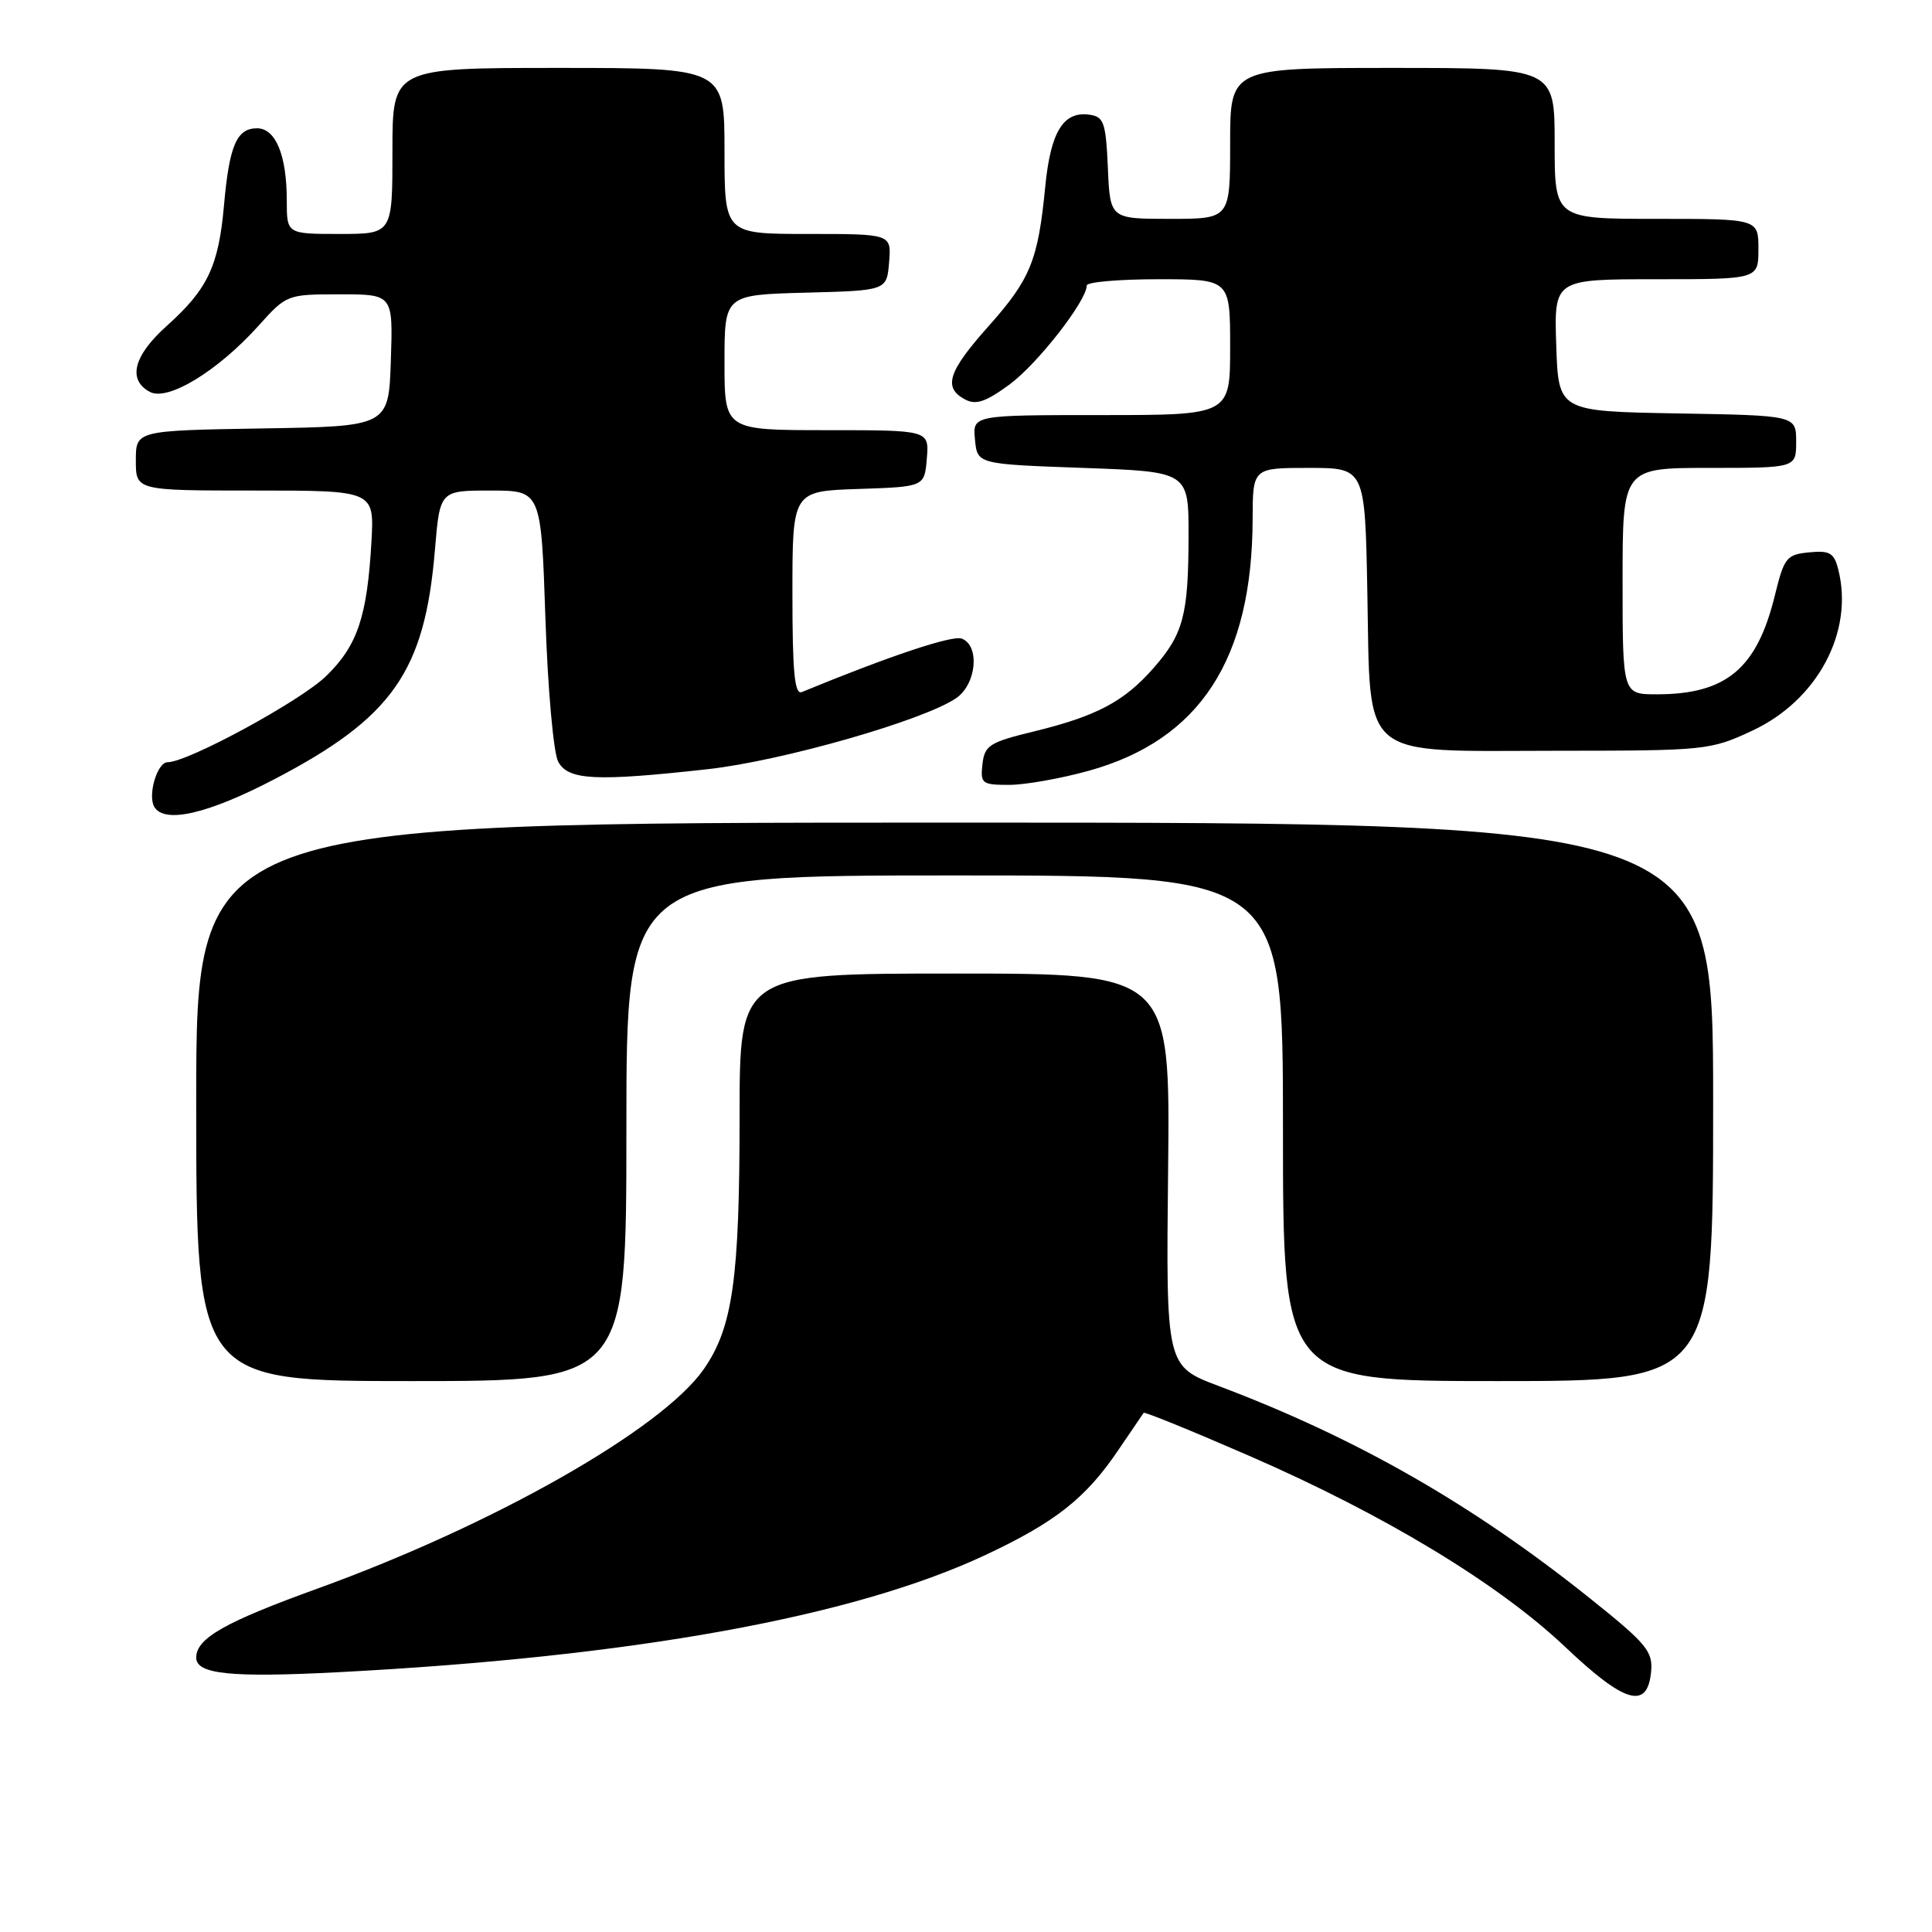 <?xml version="1.0" encoding="UTF-8" standalone="no"?>
<!DOCTYPE svg PUBLIC "-//W3C//DTD SVG 1.1//EN" "http://www.w3.org/Graphics/SVG/1.1/DTD/svg11.dtd" >
<svg xmlns="http://www.w3.org/2000/svg" xmlns:xlink="http://www.w3.org/1999/xlink" version="1.1" viewBox="0 0 256 256">
 <g >
 <path fill="currentColor"
d=" M 218.78 221.50 C 219.03 218.82 218.18 217.79 210.78 211.87 C 195.16 199.36 179.78 190.56 161.50 183.66 C 154.50 181.02 154.50 181.02 154.78 155.01 C 155.06 129.00 155.06 129.00 126.53 129.00 C 98.00 129.00 98.00 129.00 98.00 147.86 C 98.00 169.50 97.09 175.92 93.24 181.44 C 87.68 189.40 65.45 202.03 42.09 210.49 C 29.77 214.94 26.00 217.09 26.00 219.64 C 26.00 221.84 30.58 222.31 44.75 221.58 C 83.81 219.55 113.01 214.27 130.50 206.08 C 139.84 201.71 143.88 198.52 148.19 192.13 C 149.92 189.59 151.42 187.37 151.54 187.21 C 151.66 187.04 157.96 189.61 165.54 192.91 C 183.44 200.70 198.53 209.83 207.40 218.23 C 215.31 225.73 218.30 226.59 218.78 221.50 Z  M 83.00 149.50 C 83.00 116.00 83.00 116.00 126.50 116.00 C 170.00 116.00 170.00 116.00 170.00 149.50 C 170.00 183.00 170.00 183.00 198.50 183.00 C 227.00 183.00 227.00 183.00 227.00 146.00 C 227.00 109.00 227.00 109.00 126.50 109.00 C 26.00 109.00 26.00 109.00 26.00 146.00 C 26.00 183.00 26.00 183.00 54.50 183.00 C 83.00 183.00 83.00 183.00 83.00 149.50 Z  M 36.36 103.25 C 52.02 95.08 56.29 88.98 57.63 72.86 C 58.29 65.00 58.29 65.00 64.99 65.00 C 71.70 65.00 71.70 65.00 72.27 81.92 C 72.58 91.27 73.34 99.76 73.96 100.92 C 75.28 103.39 78.92 103.57 93.79 101.92 C 103.69 100.82 122.58 95.40 126.75 92.47 C 129.40 90.60 129.85 85.54 127.44 84.62 C 126.19 84.14 117.86 86.92 106.25 91.70 C 105.29 92.10 105.00 89.11 105.00 78.65 C 105.00 65.08 105.00 65.08 113.75 64.79 C 122.50 64.50 122.50 64.50 122.81 60.75 C 123.12 57.00 123.12 57.00 109.56 57.00 C 96.00 57.00 96.00 57.00 96.00 48.03 C 96.00 39.07 96.00 39.07 106.75 38.78 C 117.50 38.50 117.50 38.50 117.81 34.75 C 118.12 31.00 118.12 31.00 107.06 31.00 C 96.00 31.00 96.00 31.00 96.00 20.00 C 96.00 9.00 96.00 9.00 74.00 9.00 C 52.00 9.00 52.00 9.00 52.00 20.00 C 52.00 31.00 52.00 31.00 45.00 31.00 C 38.00 31.00 38.00 31.00 38.00 26.57 C 38.00 20.58 36.53 17.00 34.06 17.00 C 31.36 17.00 30.38 19.28 29.68 27.22 C 28.96 35.28 27.52 38.32 22.10 43.18 C 17.69 47.13 16.87 50.33 19.86 51.93 C 22.24 53.20 28.85 49.17 34.25 43.17 C 37.97 39.03 38.04 39.00 45.04 39.00 C 52.08 39.00 52.08 39.00 51.79 47.75 C 51.50 56.50 51.50 56.50 34.75 56.77 C 18.00 57.05 18.00 57.05 18.00 61.02 C 18.00 65.00 18.00 65.00 33.80 65.00 C 49.59 65.00 49.59 65.00 49.22 71.75 C 48.65 81.73 47.37 85.54 43.22 89.58 C 39.80 92.90 24.89 101.00 22.20 101.00 C 20.82 101.00 19.53 105.43 20.46 106.94 C 21.84 109.17 27.56 107.84 36.36 103.25 Z  M 144.24 102.14 C 158.99 98.05 165.94 87.37 165.98 68.75 C 166.00 62.00 166.00 62.00 173.43 62.00 C 180.87 62.00 180.87 62.00 181.18 78.47 C 181.62 101.00 179.83 99.50 206.28 99.48 C 226.03 99.47 226.63 99.41 232.18 96.82 C 240.81 92.80 245.66 83.74 243.59 75.50 C 243.03 73.26 242.47 72.92 239.72 73.19 C 236.72 73.48 236.41 73.88 235.18 78.89 C 232.81 88.59 228.75 92.00 219.53 92.00 C 215.00 92.00 215.00 92.00 215.00 77.00 C 215.00 62.00 215.00 62.00 226.50 62.00 C 238.00 62.00 238.00 62.00 238.00 58.53 C 238.00 55.05 238.00 55.05 222.25 54.78 C 206.50 54.50 206.50 54.50 206.21 45.75 C 205.92 37.00 205.92 37.00 219.46 37.00 C 233.00 37.00 233.00 37.00 233.00 33.00 C 233.00 29.00 233.00 29.00 219.50 29.00 C 206.00 29.00 206.00 29.00 206.00 19.00 C 206.00 9.00 206.00 9.00 184.50 9.00 C 163.00 9.00 163.00 9.00 163.00 19.00 C 163.00 29.00 163.00 29.00 155.05 29.00 C 147.09 29.00 147.09 29.00 146.80 22.25 C 146.53 16.24 146.27 15.47 144.37 15.20 C 140.90 14.70 139.21 17.45 138.50 24.74 C 137.55 34.51 136.54 36.99 130.98 43.23 C 125.62 49.24 124.94 51.36 127.86 52.92 C 129.31 53.70 130.60 53.27 133.79 50.93 C 137.49 48.20 144.00 39.85 144.00 37.83 C 144.00 37.37 148.28 37.00 153.50 37.00 C 163.00 37.00 163.00 37.00 163.00 46.00 C 163.00 55.00 163.00 55.00 145.94 55.00 C 128.87 55.00 128.87 55.00 129.19 58.25 C 129.50 61.50 129.50 61.50 143.50 62.00 C 157.50 62.50 157.50 62.50 157.49 71.00 C 157.47 81.50 156.81 84.01 152.84 88.53 C 148.94 92.97 145.31 94.89 137.00 96.92 C 131.11 98.35 130.47 98.76 130.18 101.25 C 129.89 103.83 130.11 104.00 133.71 104.00 C 135.82 104.00 140.56 103.16 144.24 102.14 Z "/>
</g>
</svg>